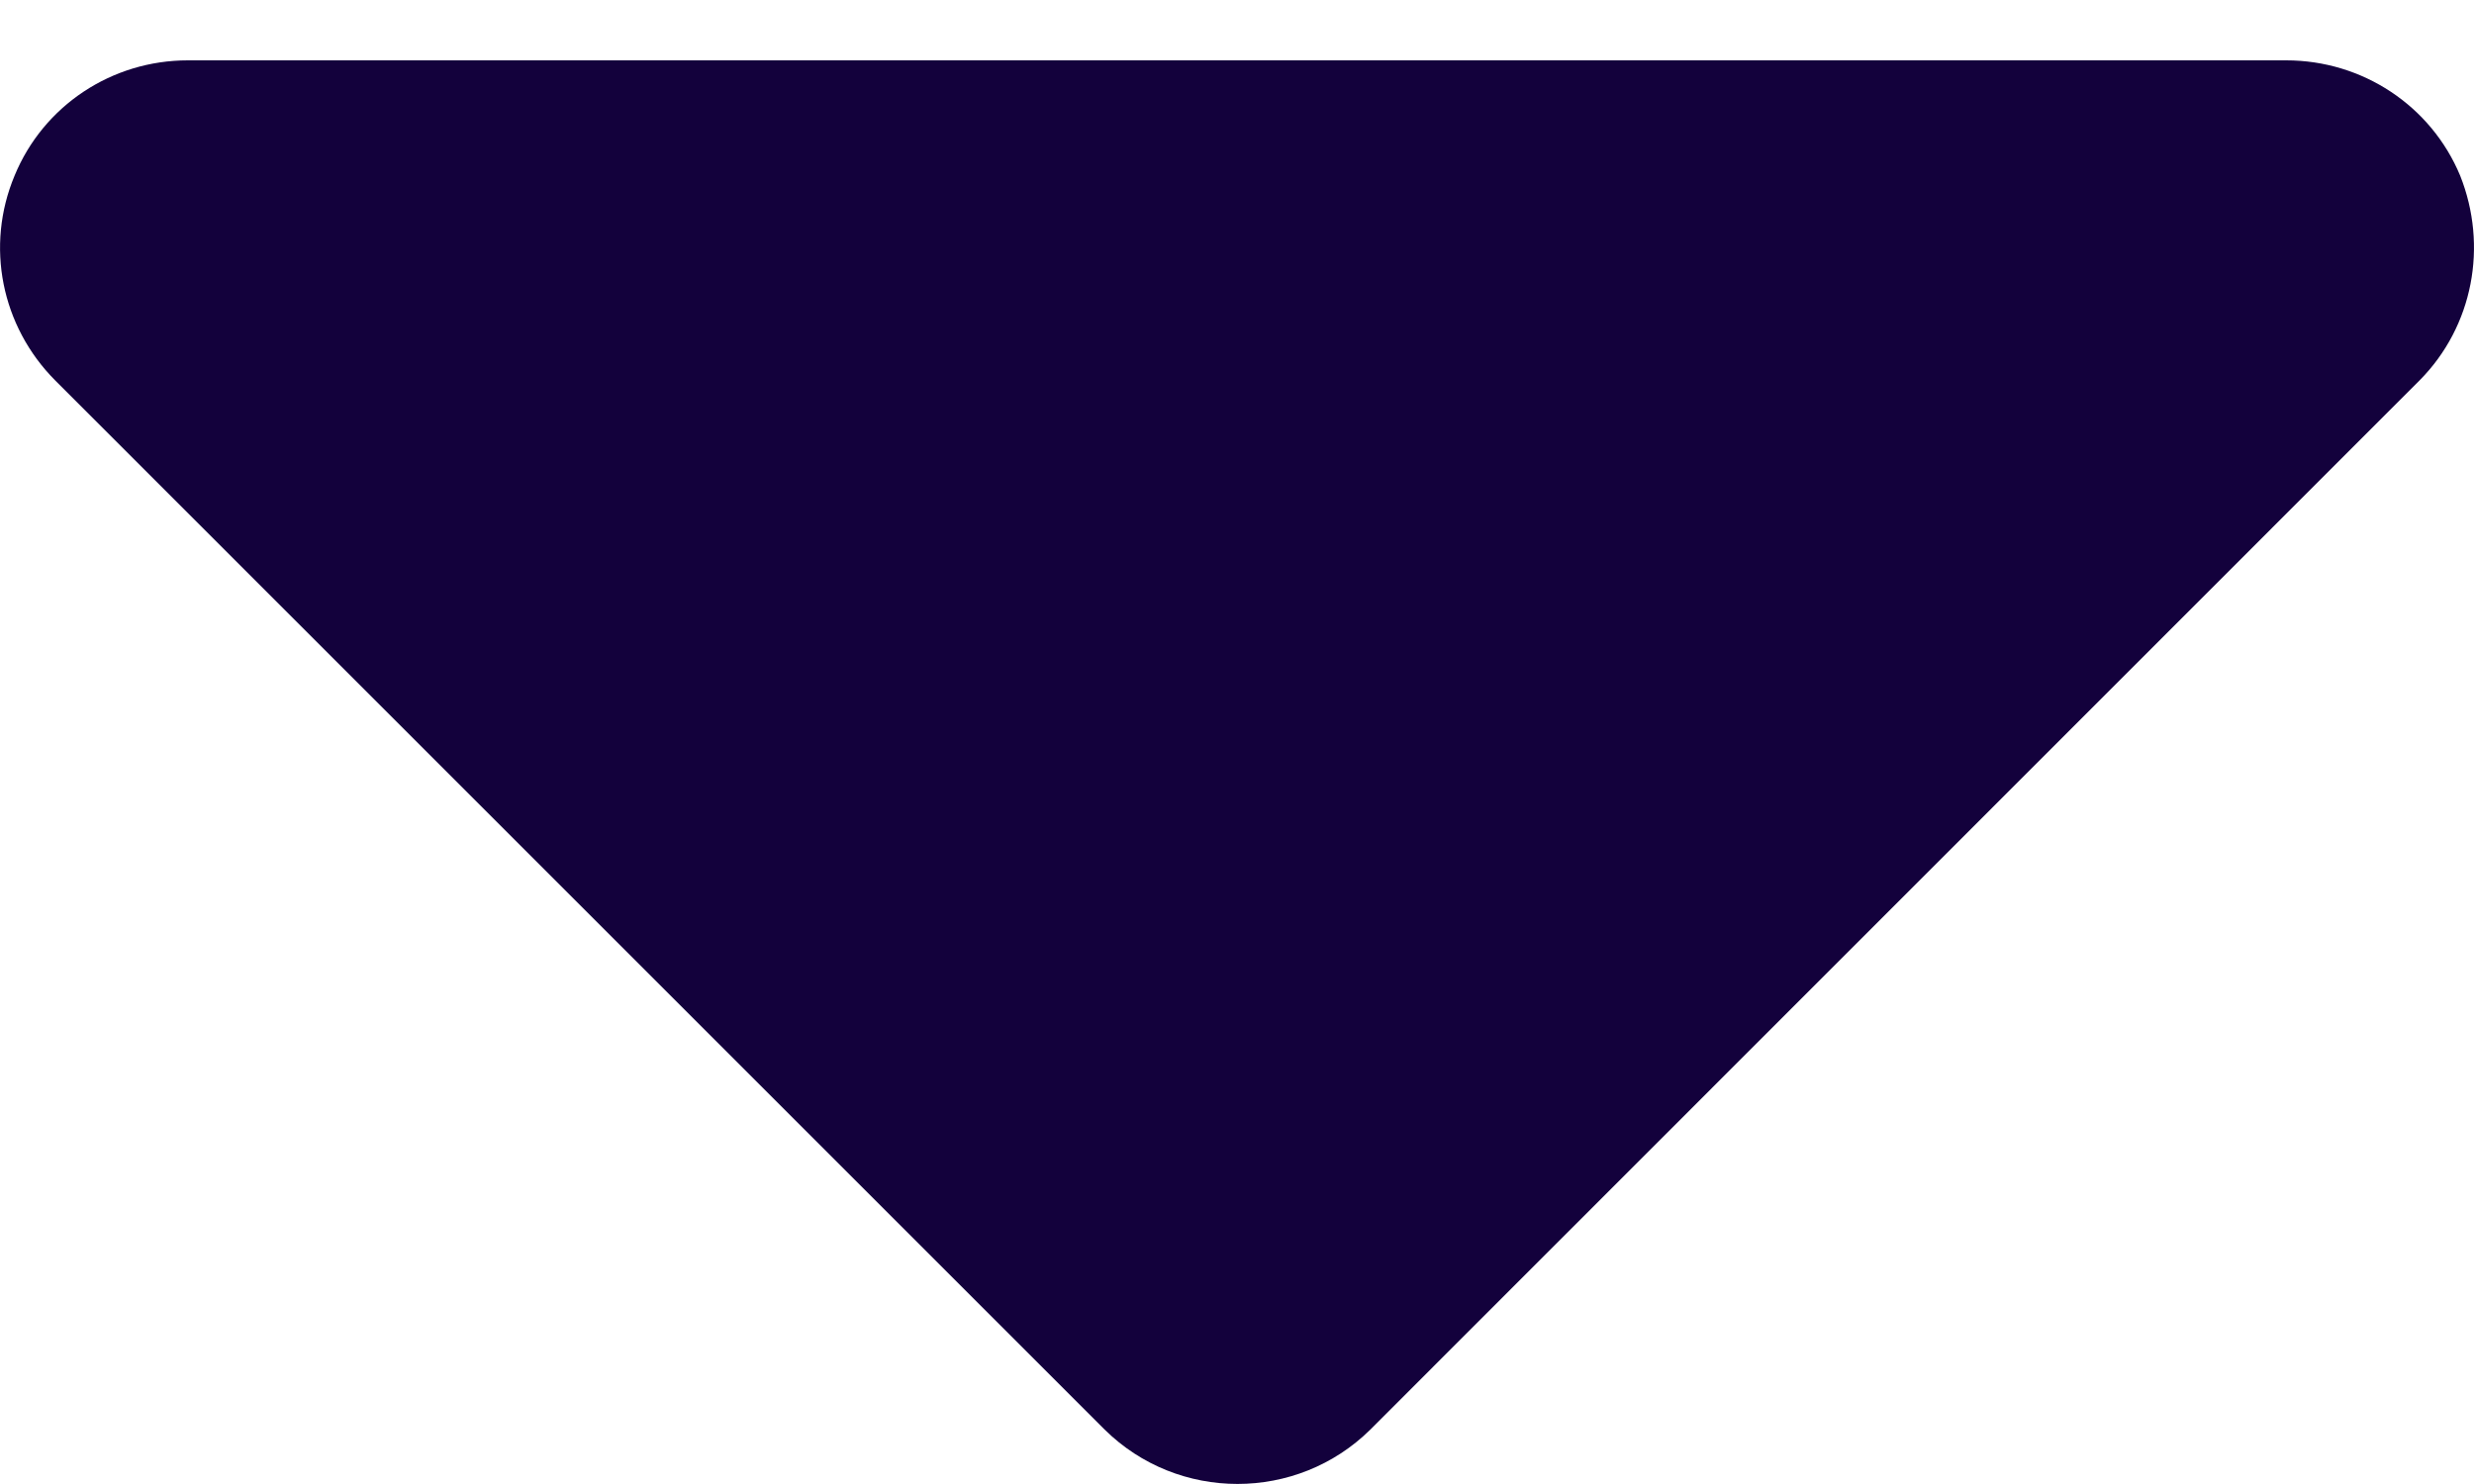 <svg width="10" height="6" viewBox="0 0 10 6" fill="none" xmlns="http://www.w3.org/2000/svg">
<path d="M9.78 1.538C9.997 1.319 10.057 0.994 9.944 0.71C9.826 0.427 9.549 0.244 9.241 0.244L0.759 0.244C0.453 0.244 0.176 0.426 0.059 0.71C-0.06 0.994 0.005 1.319 0.223 1.538L4.465 5.78C4.762 6.073 5.242 6.073 5.539 5.78L9.78 1.538Z" fill="#13013C"/>
</svg>
